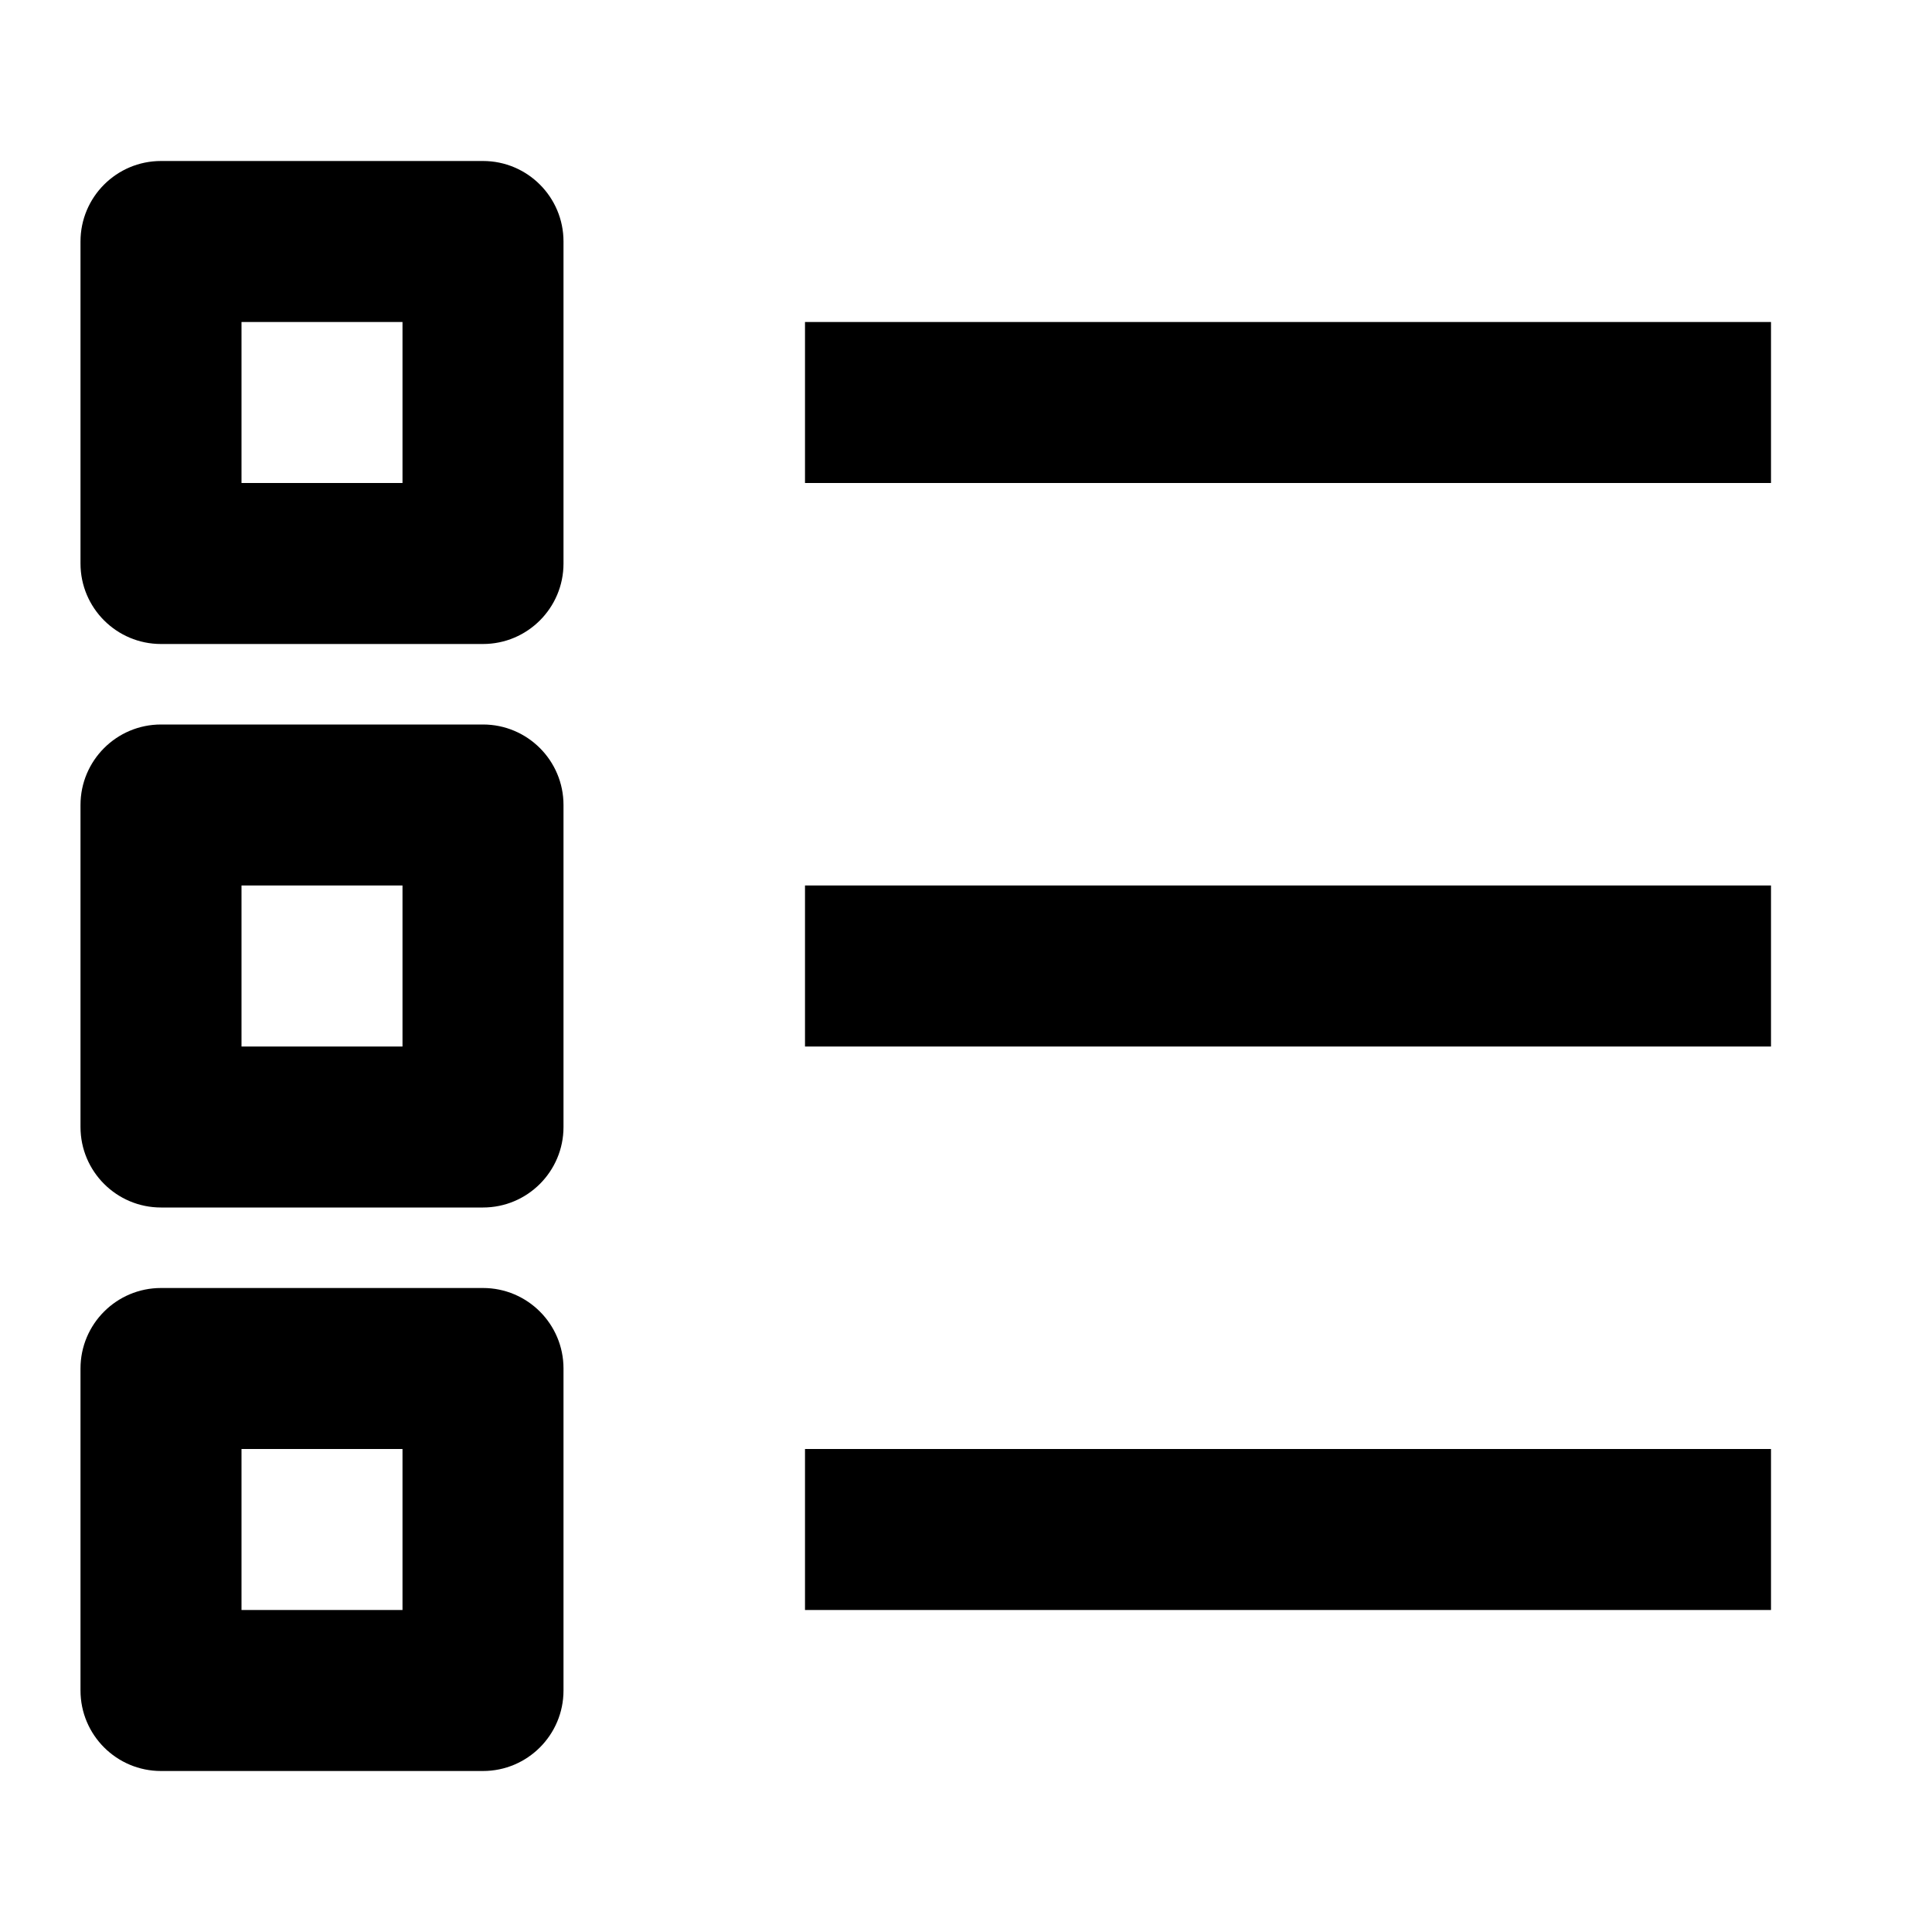 <svg viewBox="0 0 24 24" xmlns="http://www.w3.org/2000/svg">
<path fill-rule="evenodd" clip-rule="evenodd" d="M2 2C1.448 2 1 2.448 1 3V7C1 7.552 1.448 8 2 8H6C6.552 8 7 7.552 7 7V3C7 2.448 6.552 2 6 2H2ZM3 6V4H5V6H3ZM22 6H10V4H22V6ZM10 13H22V11H10V13ZM10 20H22V18H10V20ZM2 16C1.448 16 1 16.448 1 17V21C1 21.552 1.448 22 2 22H6C6.552 22 7 21.552 7 21V17C7 16.448 6.552 16 6 16H2ZM3 20V18H5V20H3ZM1 10C1 9.448 1.448 9 2 9H6C6.552 9 7 9.448 7 10V14C7 14.552 6.552 15 6 15H2C1.448 15 1 14.552 1 14V10ZM3 11V13H5V11H3Z"/>
</svg>
